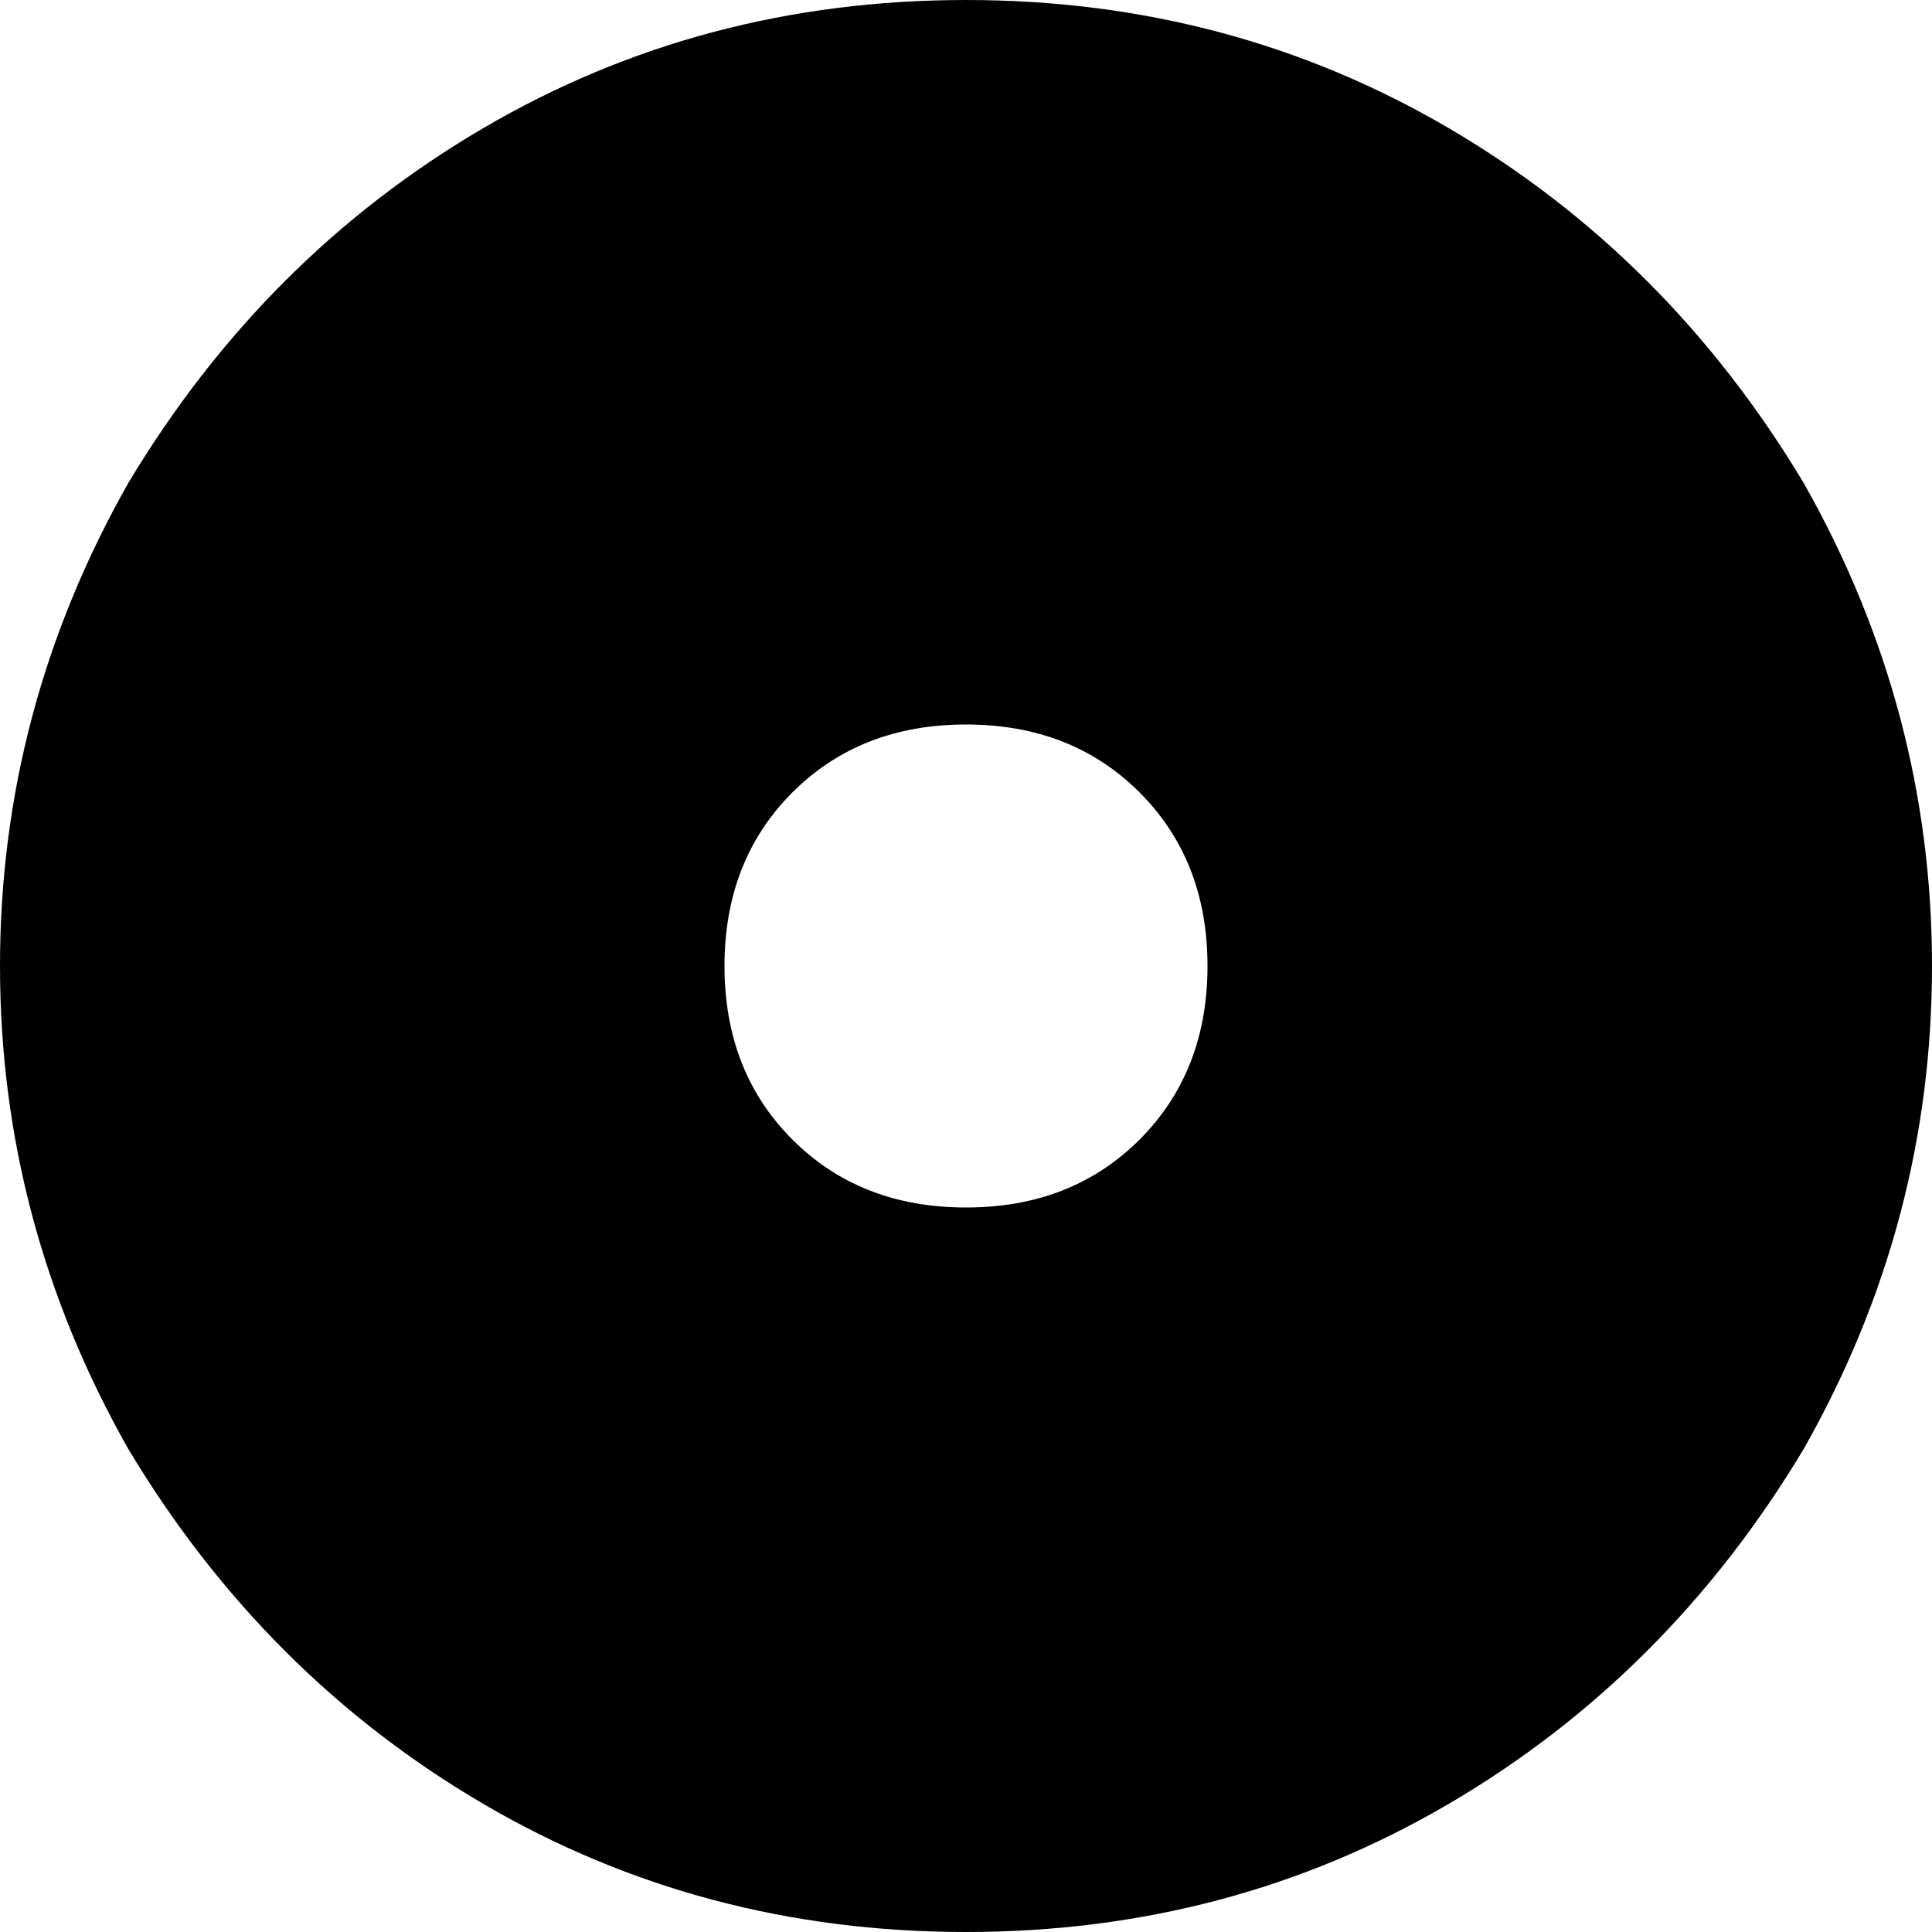 <svg xmlns="http://www.w3.org/2000/svg" viewBox="0 0 256 256">
    <path d="M 128 256 Q 163 256 192 239 L 192 239 Q 221 222 239 192 Q 256 162 256 128 Q 256 94 239 64 Q 221 34 192 17 Q 163 0 128 0 Q 93 0 64 17 Q 35 34 17 64 Q 0 94 0 128 Q 0 162 17 192 Q 35 222 64 239 Q 93 256 128 256 L 128 256 Z M 128 96 Q 142 96 151 105 L 151 105 Q 160 114 160 128 Q 160 142 151 151 Q 142 160 128 160 Q 114 160 105 151 Q 96 142 96 128 Q 96 114 105 105 Q 114 96 128 96 L 128 96 Z"/>
</svg>
